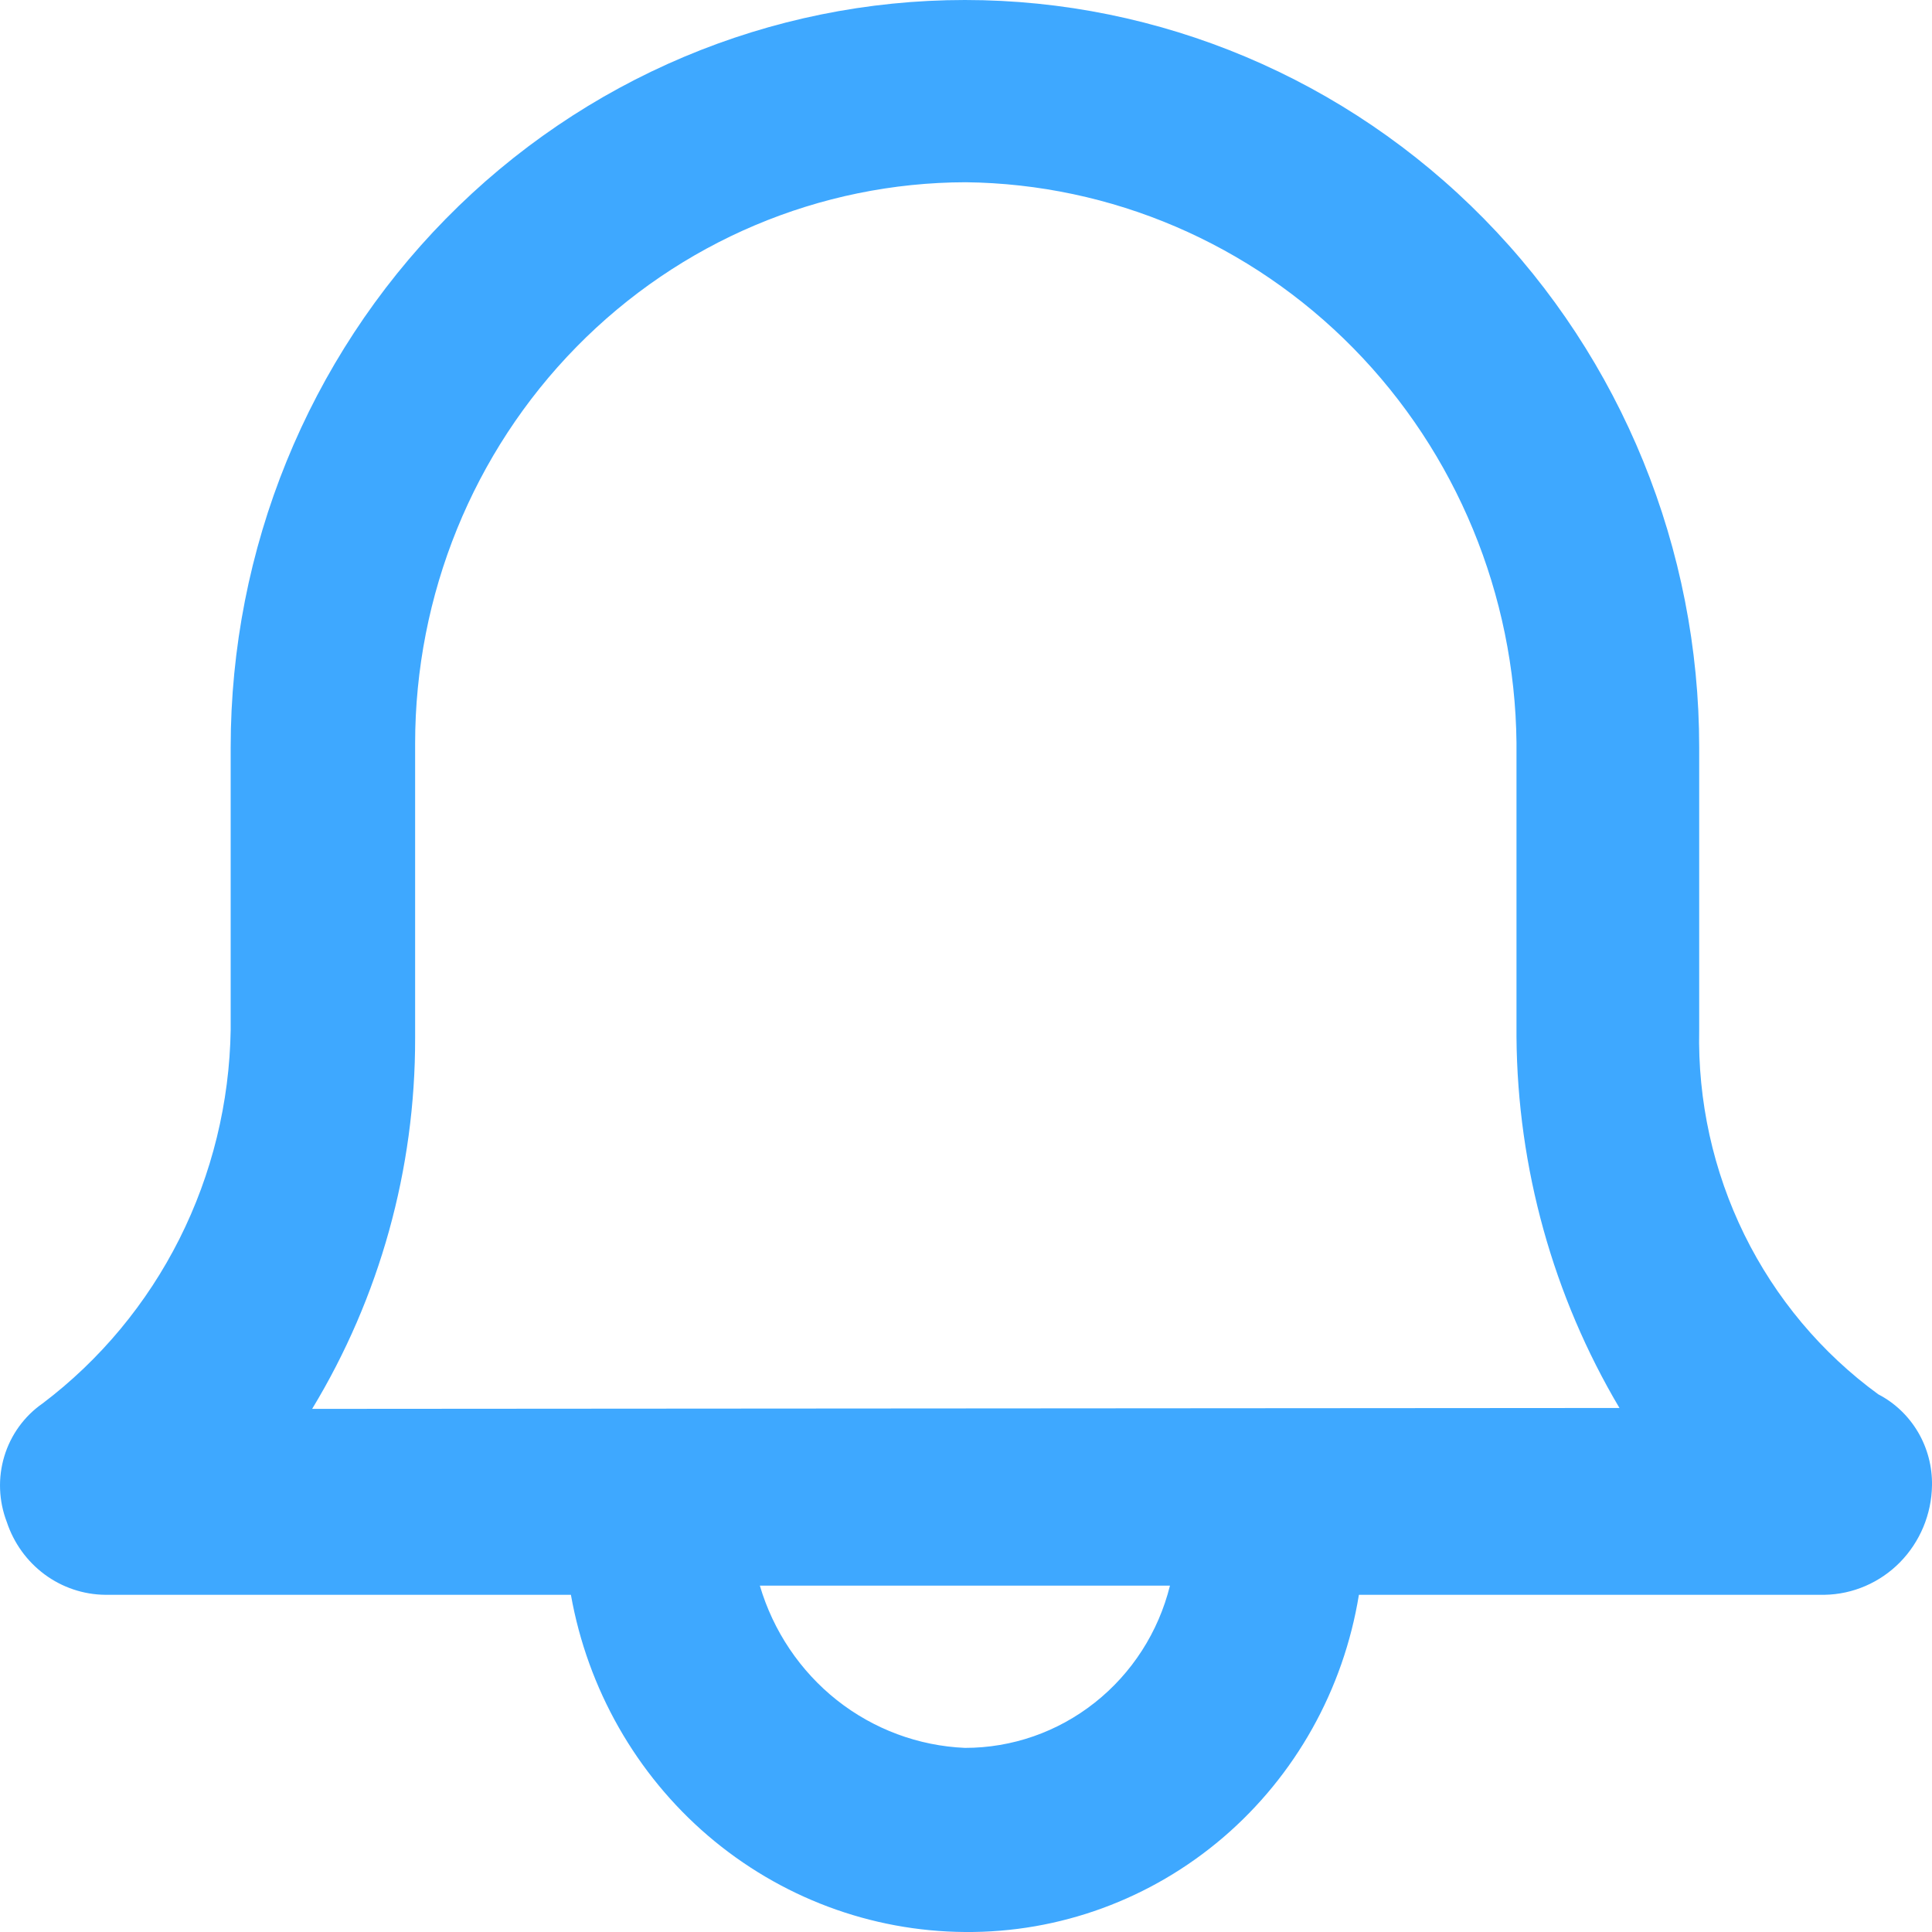 <?xml version="1.0" encoding="UTF-8"?> <svg xmlns="http://www.w3.org/2000/svg" width="30" height="30" viewBox="0 0 30 30" fill="none"><g clip-path="url(#clip0_51_33)"><path d="M29.166 21.651C28.285 21.009 27.571 20.157 27.086 19.171C26.602 18.185 26.361 17.093 26.385 15.99V11.604C26.385 8.526 25.183 5.575 23.045 3.399C20.907 1.223 18.007 0 14.983 0C11.959 0 9.059 1.223 6.921 3.399C4.783 5.575 3.582 8.526 3.582 11.604V15.99C3.564 17.121 3.292 18.232 2.786 19.238C2.28 20.244 1.553 21.118 0.662 21.792C0.378 21.989 0.168 22.279 0.067 22.613C-0.034 22.947 -0.02 23.306 0.105 23.632C0.213 23.959 0.418 24.244 0.692 24.447C0.966 24.65 1.296 24.761 1.635 24.764H8.865C9.125 26.226 9.878 27.55 10.995 28.506C12.113 29.462 13.523 29.99 14.983 30C16.449 30.013 17.871 29.492 18.993 28.532C20.114 27.572 20.862 26.236 21.101 24.764H28.331C28.771 24.757 29.192 24.575 29.503 24.259C29.814 23.942 29.993 23.514 30 23.066C30.005 22.774 29.93 22.487 29.782 22.236C29.634 21.986 29.421 21.783 29.166 21.651ZM14.983 27.141C14.261 27.11 13.566 26.851 12.995 26.4C12.425 25.948 12.007 25.327 11.799 24.622H18.167C17.988 25.343 17.577 25.982 17 26.438C16.423 26.895 15.714 27.142 14.983 27.141ZM4.847 21.877C5.896 20.146 6.45 18.152 6.446 16.118V11.547C6.446 9.238 7.346 7.023 8.95 5.388C10.553 3.754 12.728 2.834 14.997 2.83C17.257 2.856 19.417 3.781 21.016 5.408C22.614 7.034 23.523 9.233 23.548 11.533V16.104C23.564 18.135 24.116 20.124 25.147 21.863L4.847 21.877Z" fill="#3EA8FF"></path></g><defs><clipPath id="clip0_51_33"><rect width="30" height="30" fill="white"></rect></clipPath></defs></svg> 